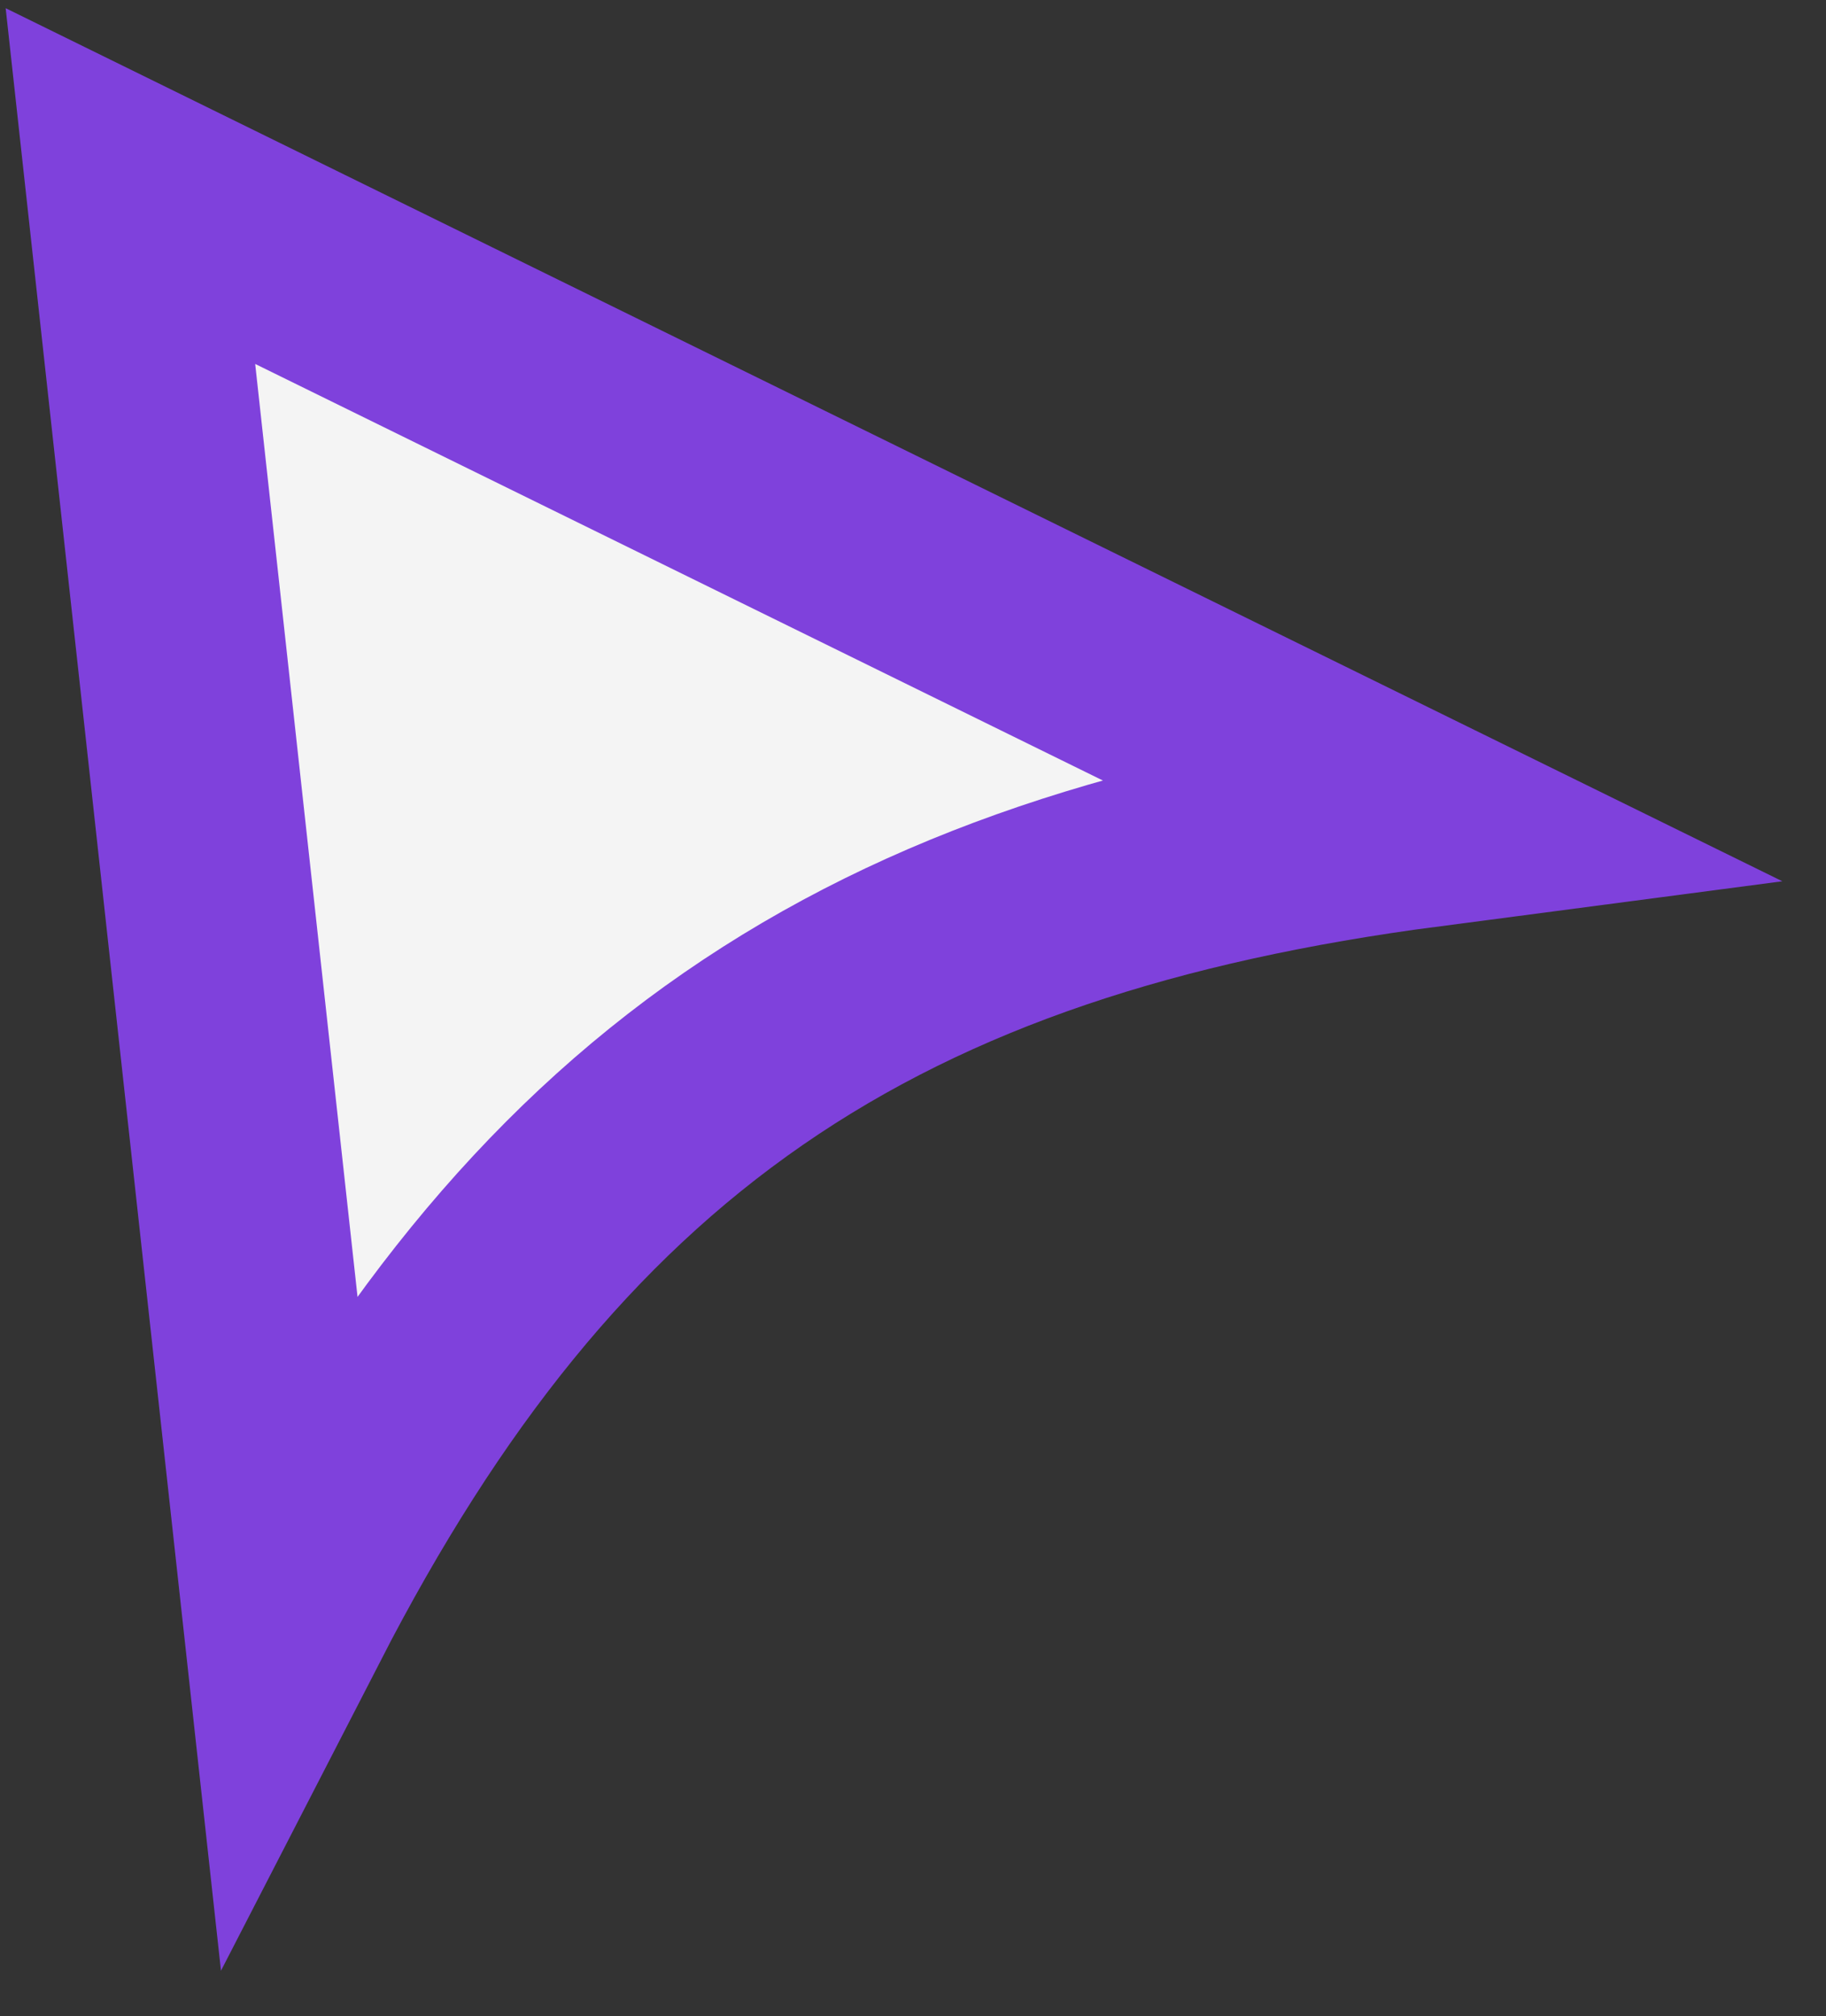 <svg width="96" height="106" viewBox="0 0 96 106" fill="none" xmlns="http://www.w3.org/2000/svg">
<rect x="0" y="0" width="96" height="106" fill="#333333" stroke="none"/>
<path d="M15.092 84.839L6.857 9.782L74.956 43.245C60.618 45.128 48.928 48.859 39.084 55.663C29.265 62.449 21.7 72.003 15.092 84.839Z" fill="#F4F4F4" stroke="#7F41DC" stroke-width="11"/>
</svg>
